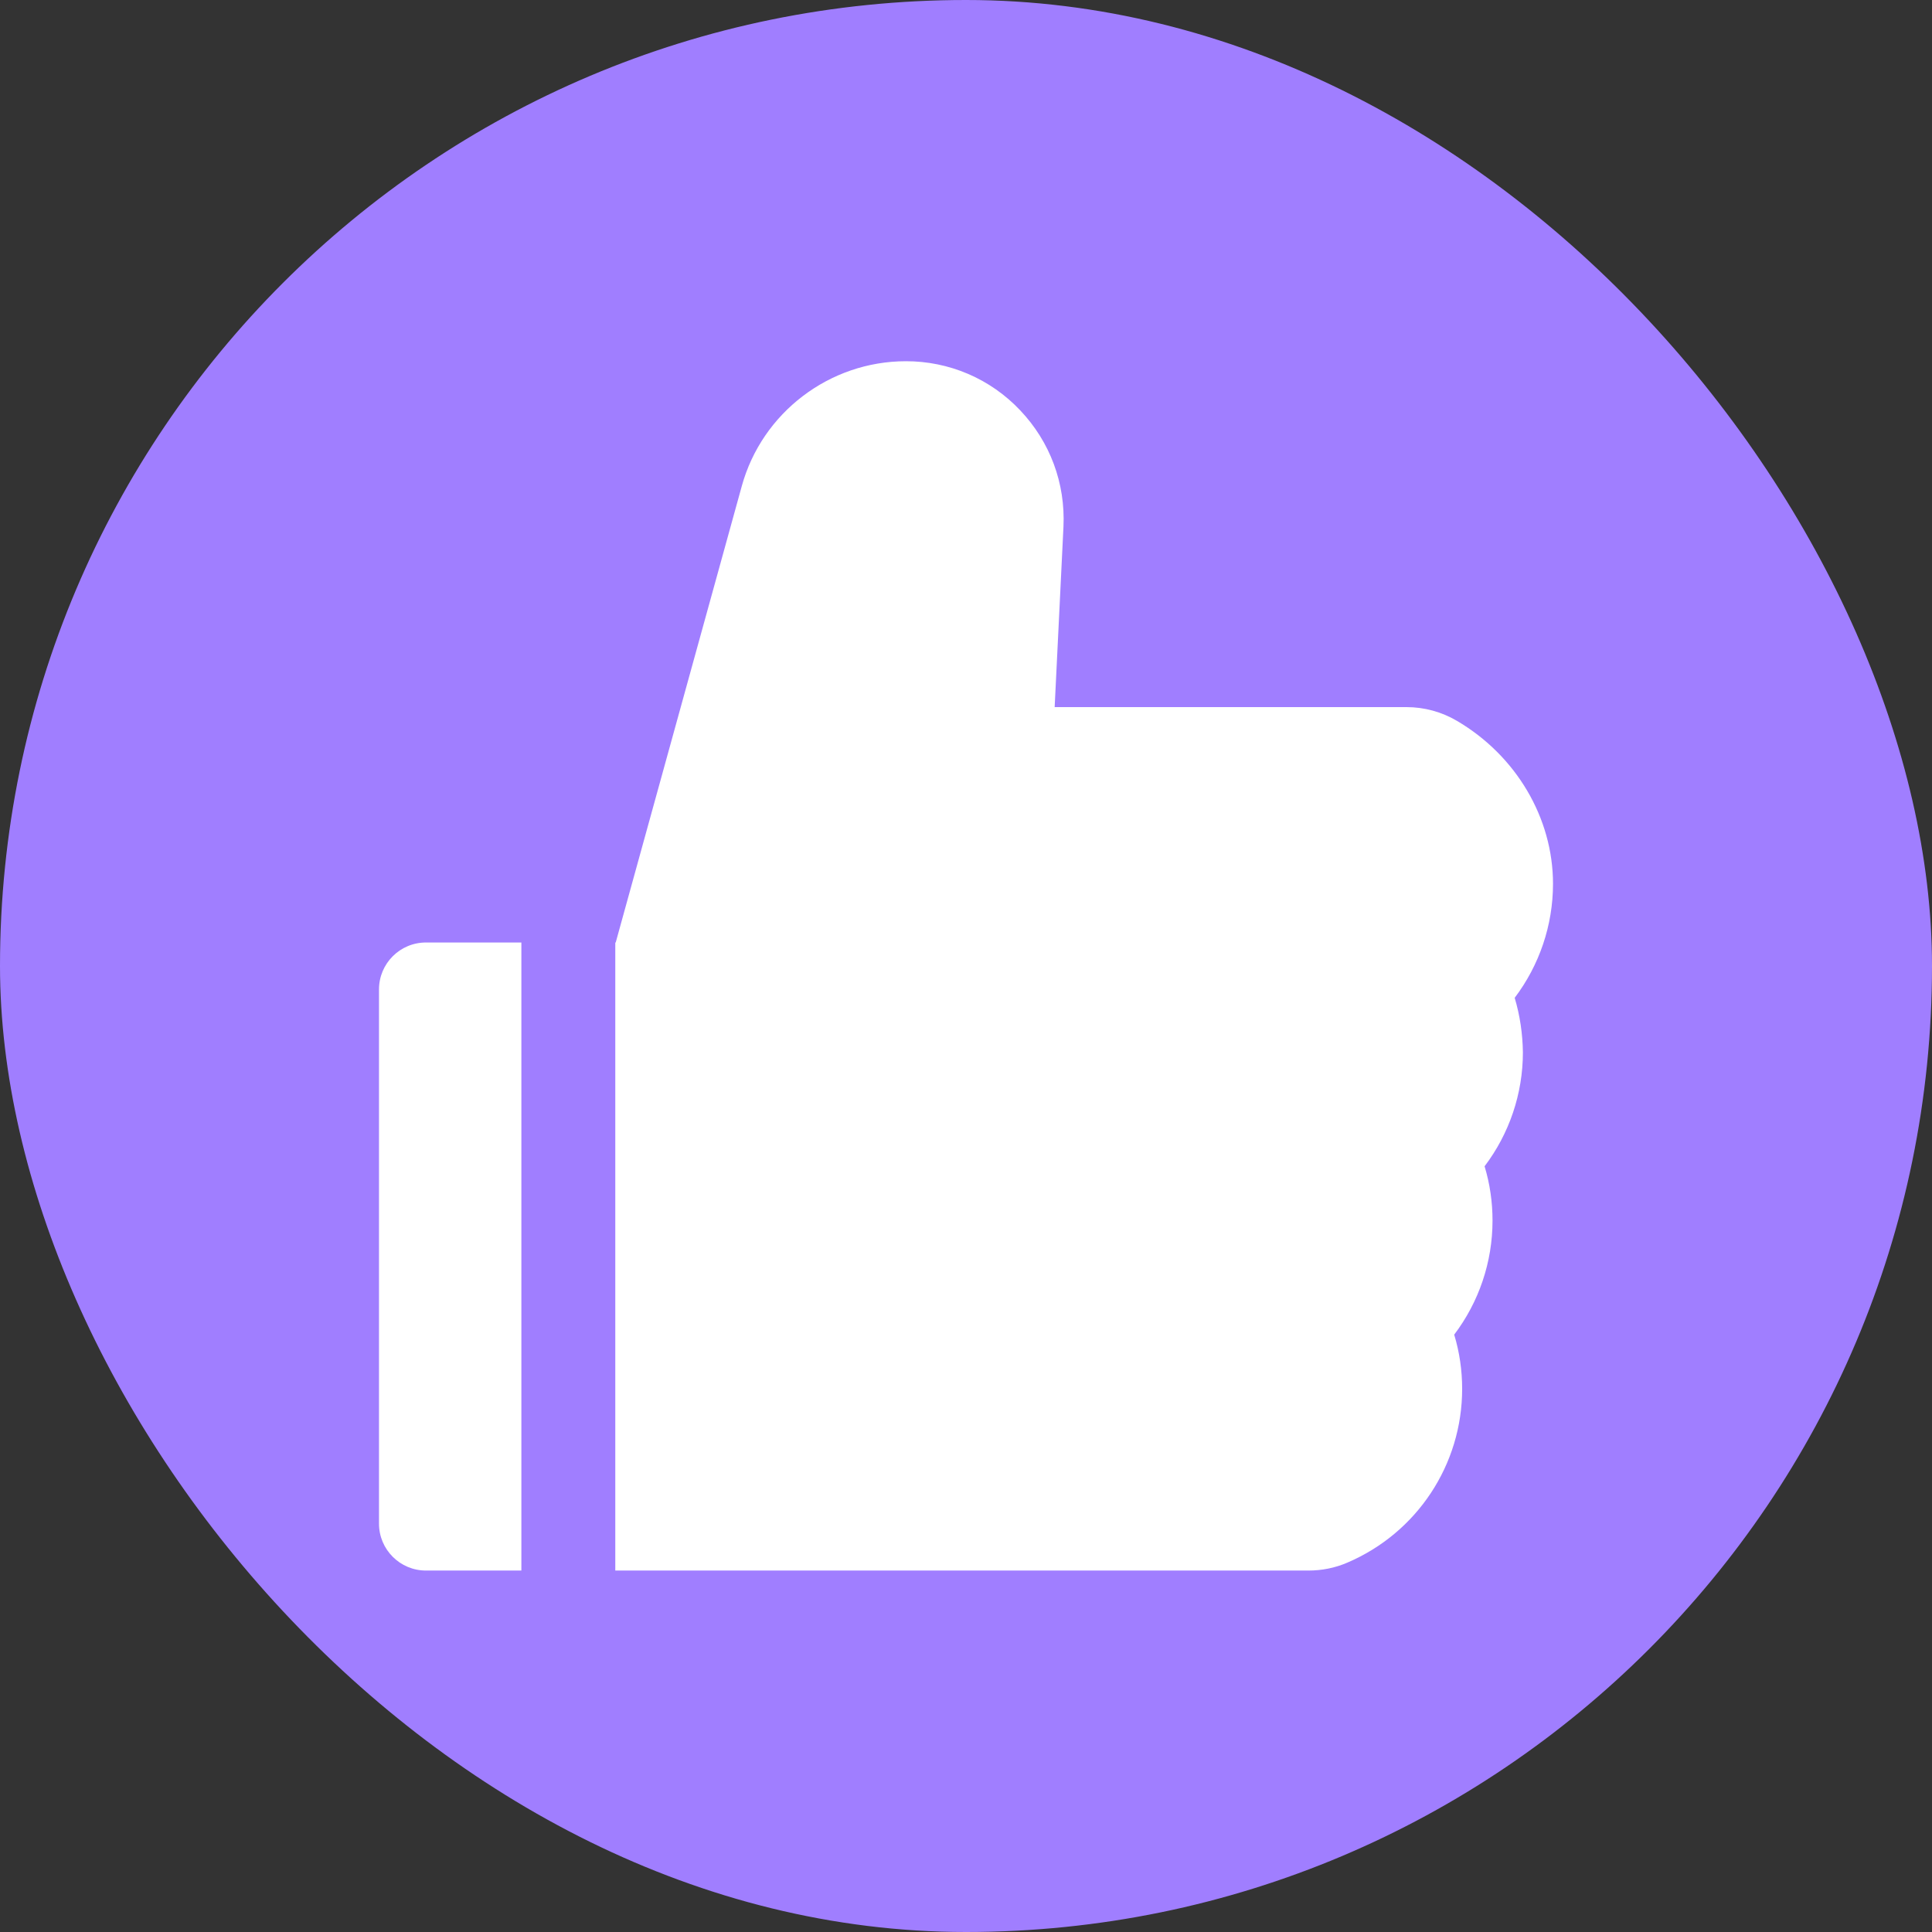 <svg width="36" height="36" viewBox="0 0 36 36" fill="none" xmlns="http://www.w3.org/2000/svg">
<rect x="0" y="0" width="36" height="36" fill="#333333" stroke="none"/>
<rect width="36" height="36" rx="18" fill="#A07EFF"/>
<path d="M28.224 18.593C28.683 17.986 28.938 17.242 28.938 16.469C28.938 15.241 28.251 14.079 27.146 13.431C26.862 13.264 26.538 13.176 26.209 13.176H19.652L19.816 9.816C19.854 9.004 19.567 8.233 19.009 7.645C18.735 7.355 18.405 7.124 18.039 6.967C17.672 6.81 17.277 6.73 16.879 6.731C15.457 6.731 14.199 7.689 13.822 9.058L11.473 17.562H11.465V29.265H24.379C24.631 29.265 24.877 29.216 25.104 29.118C26.405 28.563 27.245 27.291 27.245 25.88C27.245 25.536 27.196 25.197 27.097 24.869C27.557 24.262 27.811 23.518 27.811 22.744C27.811 22.399 27.762 22.06 27.663 21.732C28.123 21.125 28.377 20.381 28.377 19.608C28.372 19.263 28.322 18.921 28.224 18.593ZM7.062 18.437V28.39C7.062 28.874 7.454 29.265 7.938 29.265H9.715V17.562H7.938C7.454 17.562 7.062 17.953 7.062 18.437Z" fill="white"/>
</svg>
